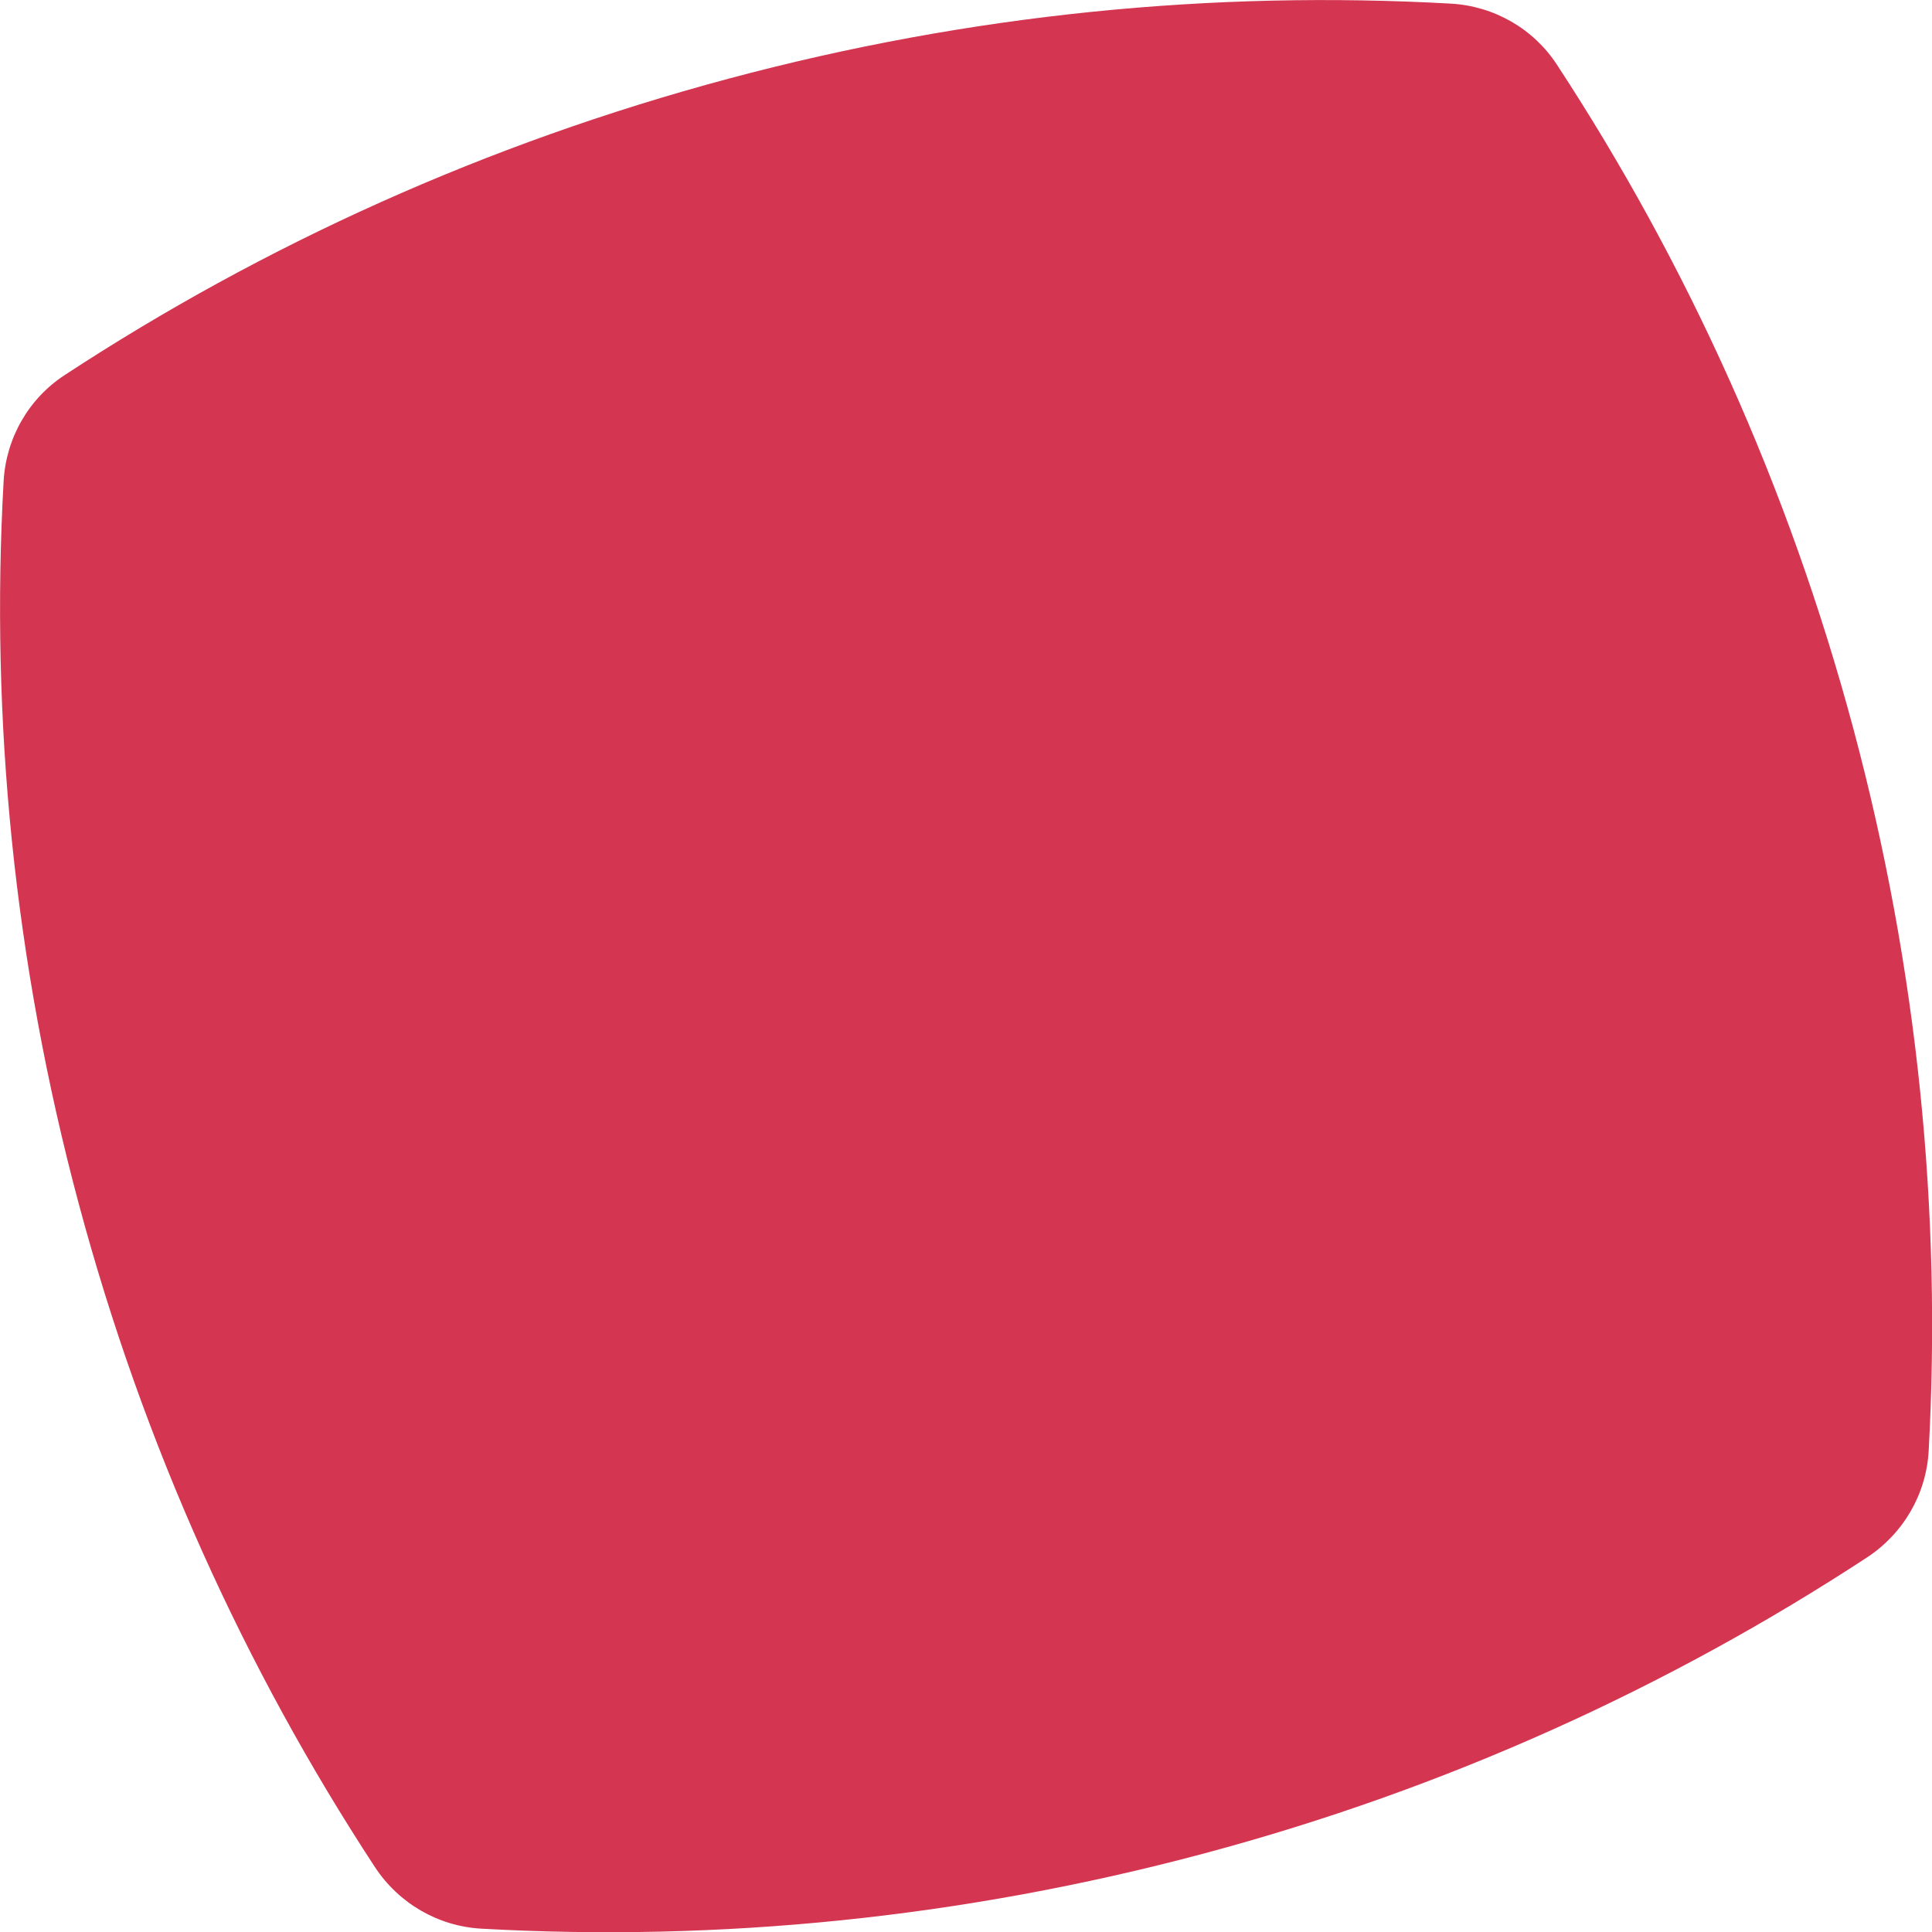 <?xml version="1.0" encoding="utf-8"?>
<!-- Generator: Adobe Illustrator 23.0.2, SVG Export Plug-In . SVG Version: 6.00 Build 0)  -->
<svg version="1.1" id="Capa_1" xmlns="http://www.w3.org/2000/svg" xmlns:xlink="http://www.w3.org/1999/xlink" x="0px" y="0px"
	 viewBox="0 0 640 640" style="enable-background:new 0 0 640 640;" xml:space="preserve">
<style type="text/css">
	.st0{fill:#d43551;}
</style>
<path class="st0" d="M613.9,241.2c-21.5-80.1-55-153.9-98.1-219.7C508,9.5,494.9,2,480.6,1.2C402-3.2,321.4,4.6,241.2,26.1
	s-153.9,55-219.7,98.1C9.5,132,2,145.1,1.2,159.4C-3.2,238,4.6,318.6,26.1,398.8s55,153.9,98.1,219.7c7.9,12,20.9,19.6,35.3,20.4
	c78.6,4.4,159.2-3.5,239.3-24.9s153.9-55,219.7-98.1c12-7.9,19.6-20.9,20.4-35.3C643.2,402,635.4,321.4,613.9,241.2z"/>
</svg>
